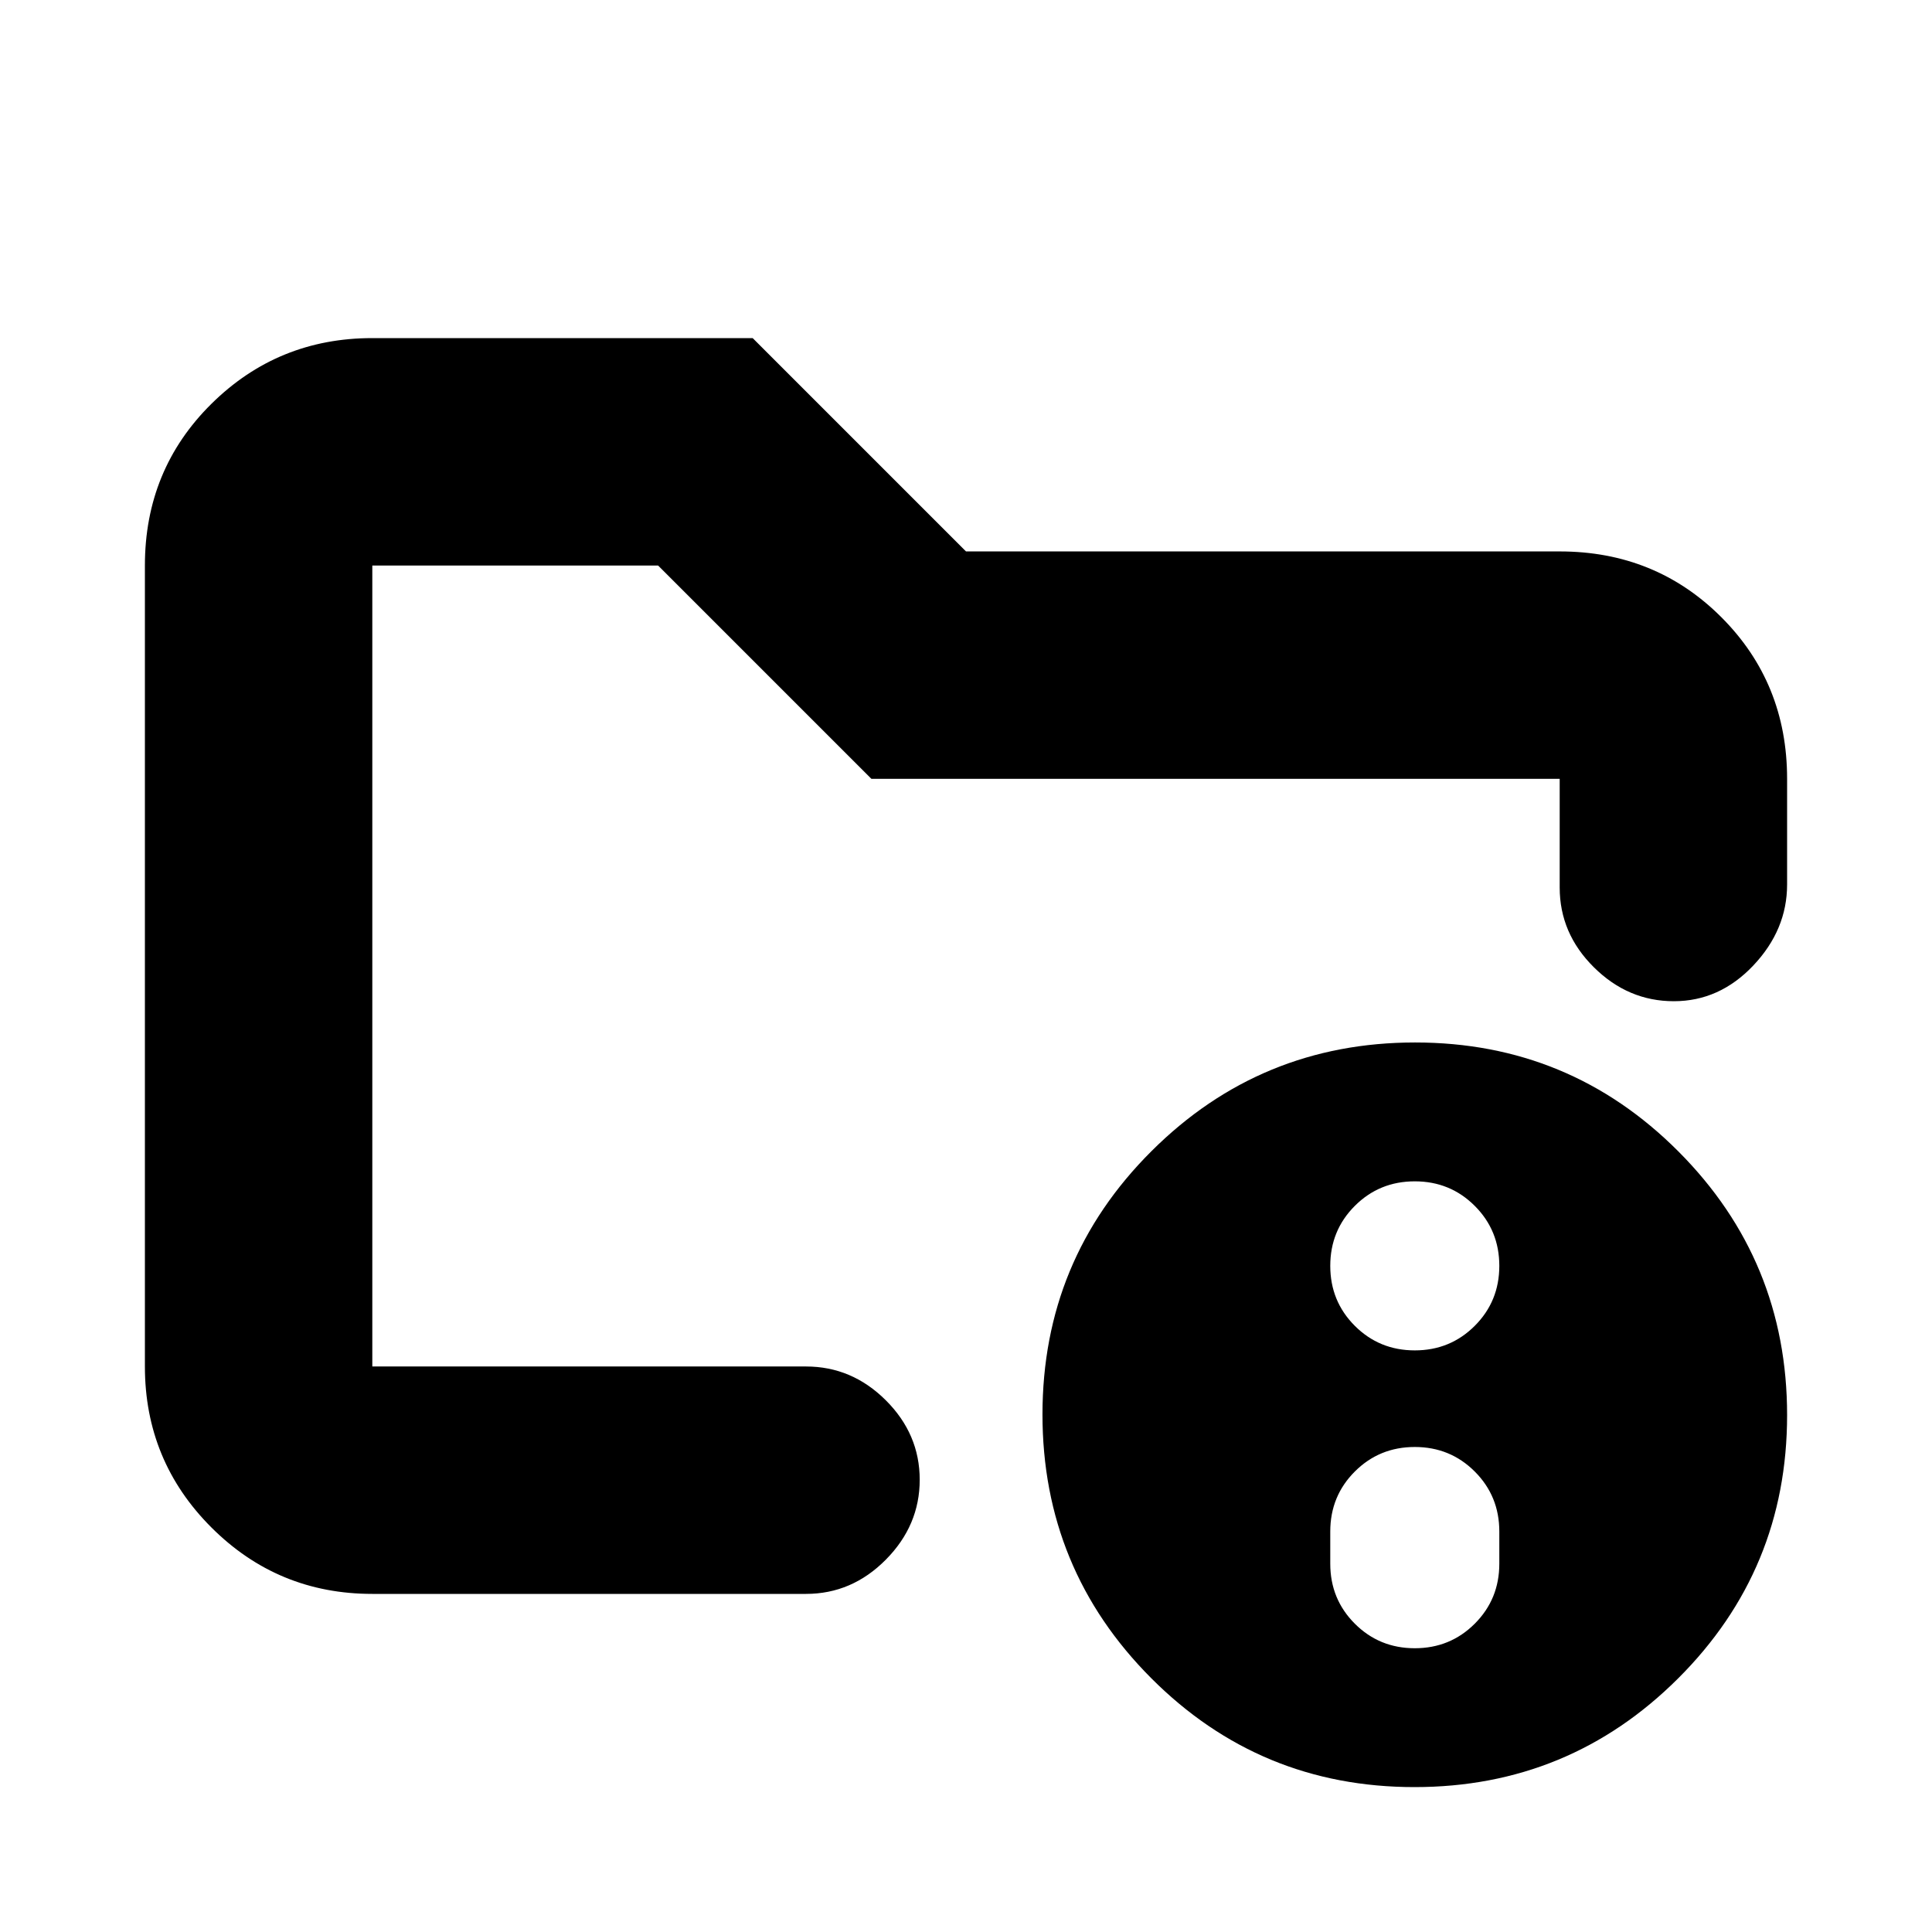 <svg xmlns="http://www.w3.org/2000/svg" height="20" viewBox="0 -960 960 960" width="20"><path d="M185-281v-398 181-11 248-20Zm0 113q-46.94 0-79.97-33.03T72-281v-398q0-47.64 33.03-80.32Q138.06-792 185-792h189l106 106h295q47.64 0 80.32 32.68Q888-620.64 888-573v52.5q0 22.5-16.79 40.25t-39.5 17.75q-22.71 0-39.71-16.85T775-519v-54H433L327-679H185v398h215.5q22.8 0 39.65 16.79Q457-247.42 457-224.71T440.15-185q-16.85 17-39.65 17H185Zm518.16-274Q780-442 834-387.84t54 131Q888-180 833.84-126t-131 54Q626-72 572-126.16t-54-131Q518-334 572.16-388t131-54ZM703-141q17.6 0 29.8-12.2T745-183v-16q0-17.6-12.2-29.8T703-241q-17.6 0-29.8 12.2T661-199v16q0 17.6 12.2 29.8T703-141Zm0-148q17.6 0 29.8-12.2T745-331q0-17.6-12.2-29.8T703-373q-17.6 0-29.8 12.2T661-331q0 17.6 12.2 29.8T703-289Z"/></svg>